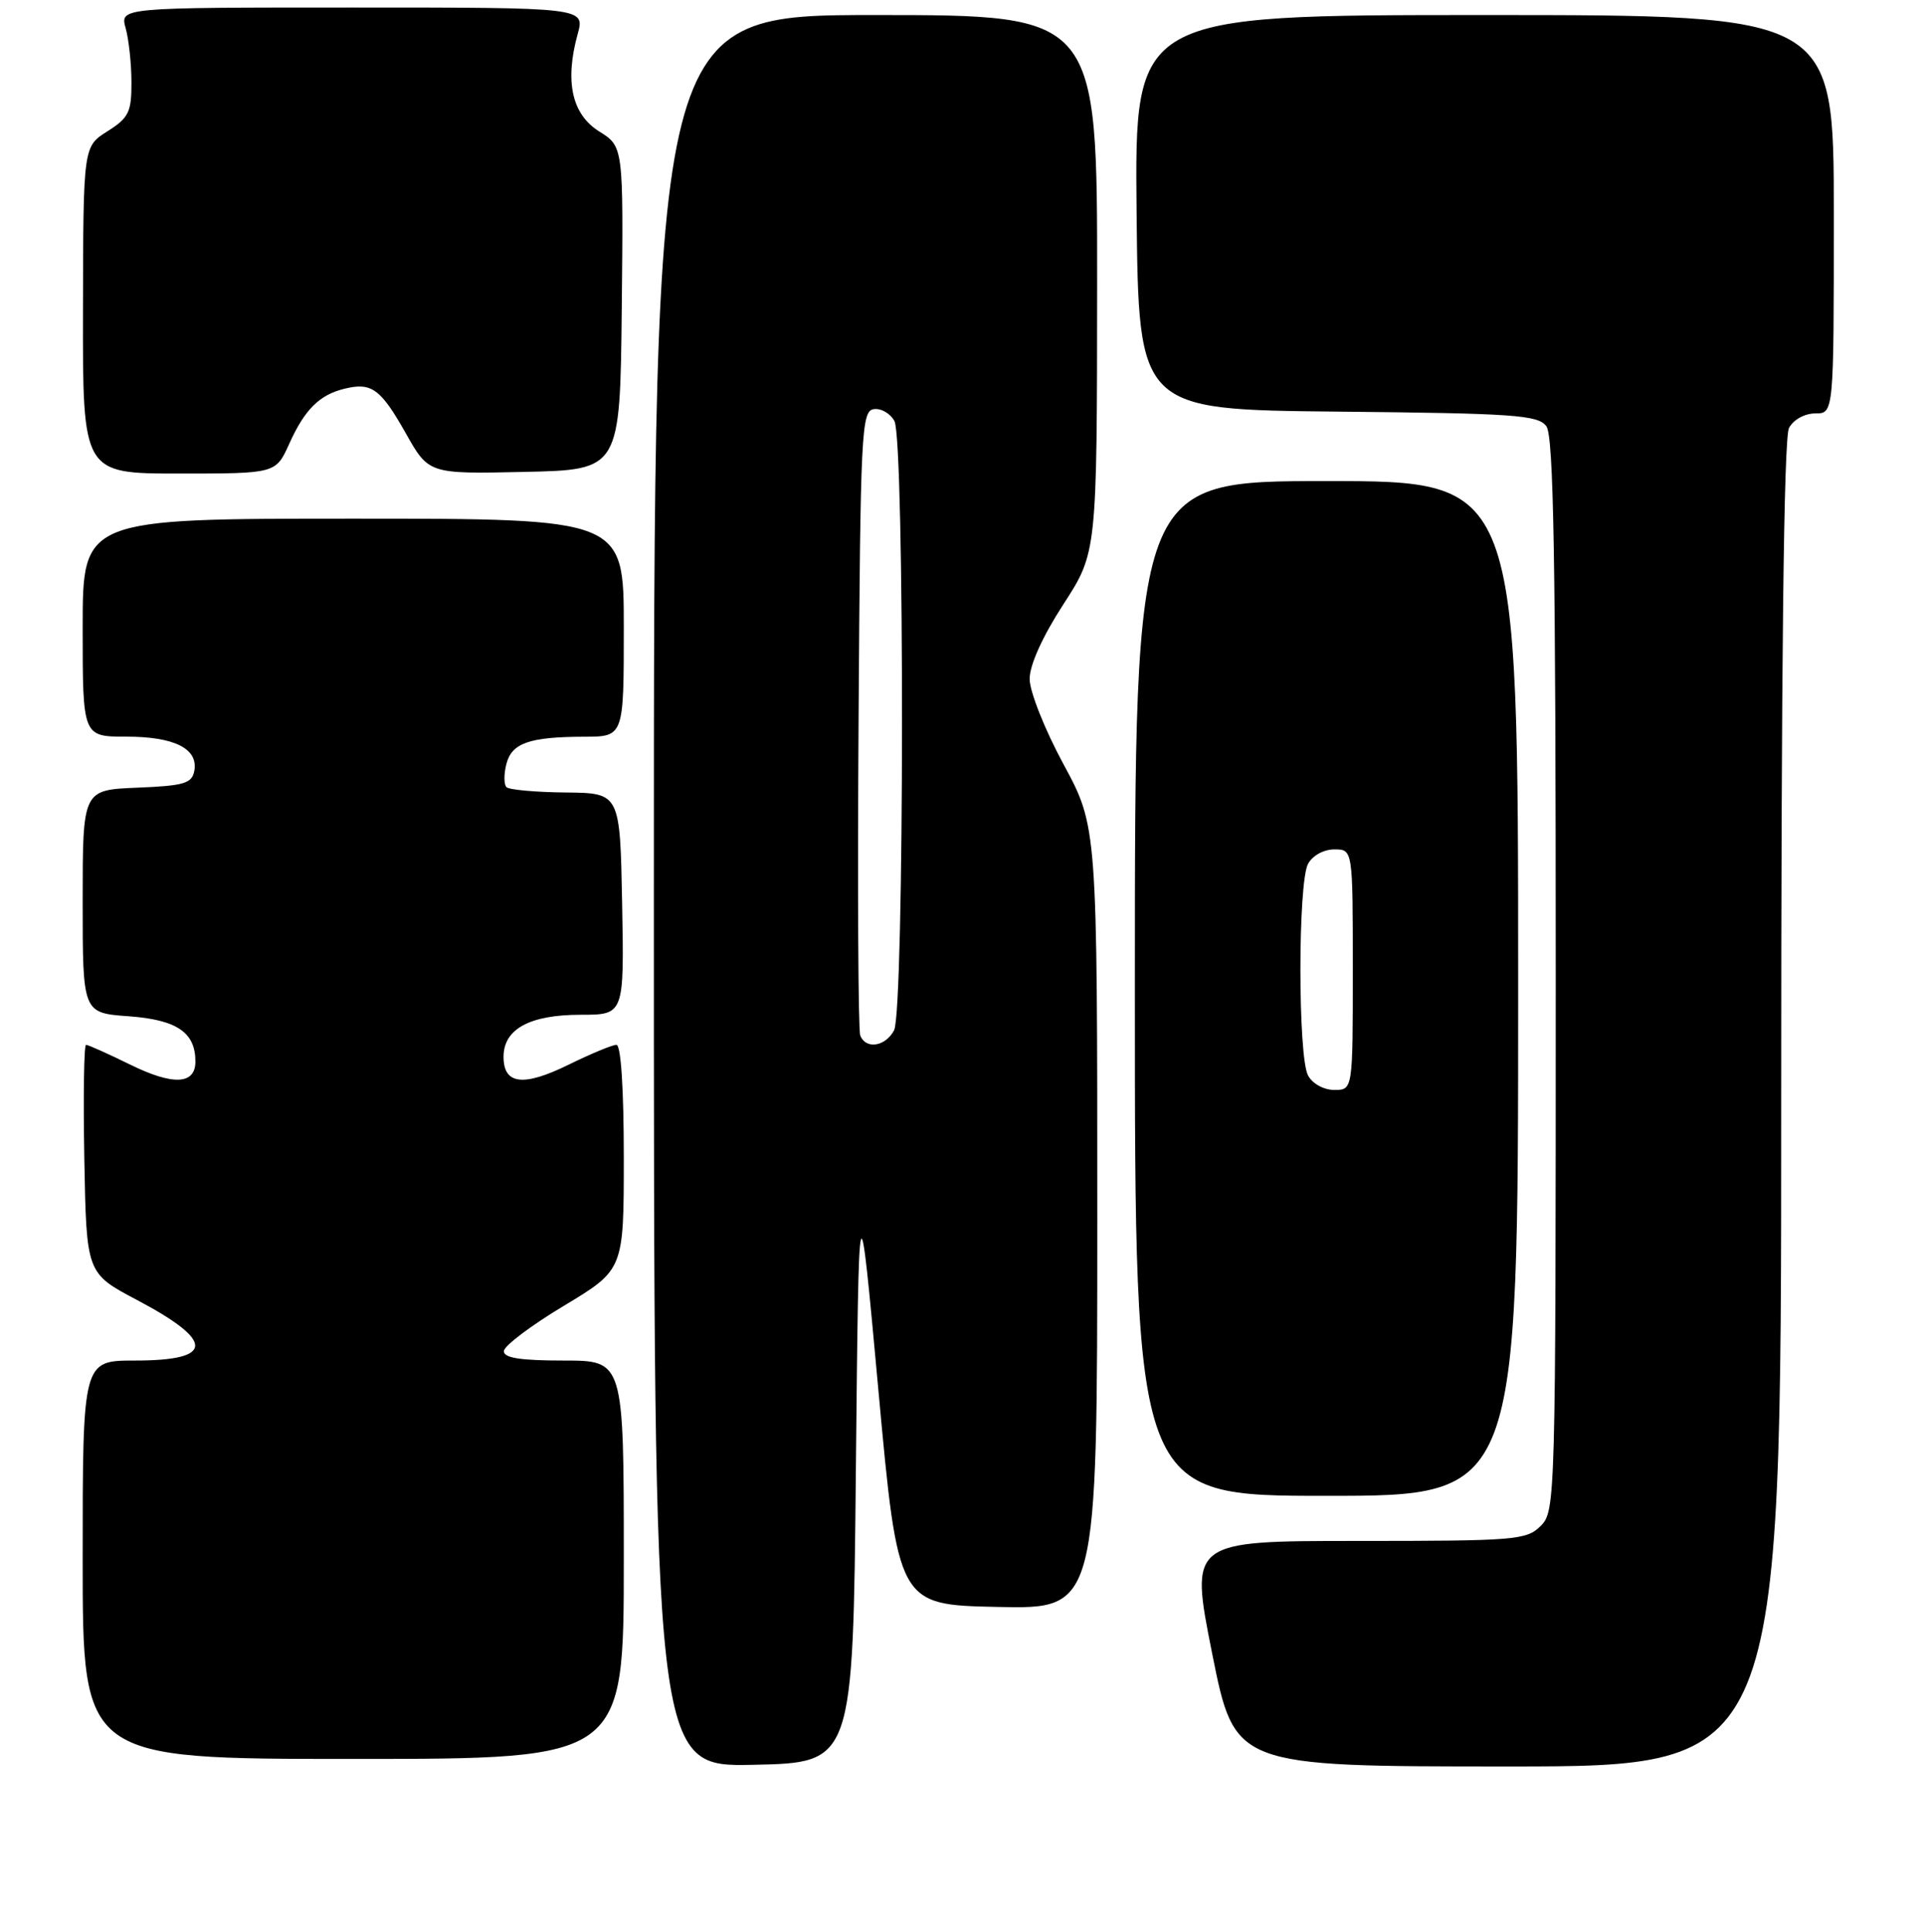 <?xml version="1.0" encoding="UTF-8" standalone="no"?>
<!DOCTYPE svg PUBLIC "-//W3C//DTD SVG 1.1//EN" "http://www.w3.org/Graphics/SVG/1.1/DTD/svg11.dtd" >
<svg xmlns="http://www.w3.org/2000/svg" xmlns:xlink="http://www.w3.org/1999/xlink" version="1.1" viewBox="0 0 256 257">
 <g >
 <path fill="currentColor"
d=" M 113.88 195.50 C 114.27 156.50 114.27 156.50 116.88 185.00 C 119.50 213.50 119.50 213.50 132.75 213.78 C 146.00 214.06 146.00 214.06 146.00 162.02 C 146.00 109.98 146.00 109.98 141.50 101.66 C 139.01 97.06 137.00 91.99 137.00 90.33 C 137.00 88.47 138.70 84.70 141.48 80.41 C 145.96 73.50 145.96 73.50 145.98 37.75 C 146.00 2.00 146.00 2.00 116.50 2.00 C 87.00 2.00 87.00 2.00 87.00 118.53 C 87.00 235.06 87.00 235.06 100.25 234.78 C 113.50 234.50 113.50 234.50 113.88 195.50 Z  M 237.00 146.93 C 237.00 88.14 237.34 58.23 238.04 56.93 C 238.63 55.83 240.12 55.00 241.54 55.00 C 244.00 55.00 244.00 55.00 244.00 28.50 C 244.00 2.00 244.00 2.00 197.48 2.00 C 150.97 2.00 150.97 2.00 151.23 28.25 C 151.50 54.50 151.50 54.50 178.00 54.76 C 201.49 54.99 204.64 55.21 205.75 56.70 C 206.72 58.01 207.00 74.21 207.00 129.69 C 207.00 199.67 206.96 201.04 205.00 203.00 C 203.12 204.88 201.67 205.00 180.65 205.00 C 158.30 205.00 158.30 205.00 161.29 220.00 C 164.29 235.00 164.29 235.00 200.64 235.00 C 237.00 235.00 237.00 235.00 237.00 146.93 Z  M 83.00 207.50 C 83.00 181.00 83.00 181.00 75.00 181.00 C 69.25 181.00 67.01 180.65 67.04 179.75 C 67.05 179.06 70.65 176.34 75.04 173.71 C 83.00 168.92 83.00 168.92 83.00 153.96 C 83.00 144.88 82.62 139.00 82.02 139.00 C 81.48 139.00 78.61 140.19 75.64 141.65 C 69.61 144.61 67.00 144.28 67.00 140.59 C 67.00 136.90 70.48 135.00 77.25 135.00 C 83.05 135.00 83.05 135.00 82.78 120.25 C 82.50 105.50 82.50 105.50 75.26 105.43 C 71.28 105.39 67.74 105.07 67.39 104.72 C 67.04 104.38 67.03 103.00 67.37 101.67 C 68.08 98.85 70.40 98.03 77.75 98.01 C 83.00 98.00 83.00 98.00 83.00 83.50 C 83.00 69.00 83.00 69.00 47.00 69.00 C 11.00 69.00 11.00 69.00 11.00 83.50 C 11.00 98.00 11.00 98.00 16.81 98.00 C 23.23 98.00 26.41 99.61 25.85 102.57 C 25.53 104.23 24.47 104.54 18.24 104.79 C 11.00 105.09 11.00 105.09 11.00 119.92 C 11.00 134.76 11.00 134.76 17.13 135.20 C 23.54 135.67 26.00 137.34 26.00 141.22 C 26.00 144.29 23.05 144.44 17.36 141.65 C 14.39 140.19 11.73 139.00 11.45 139.00 C 11.17 139.00 11.07 145.84 11.22 154.19 C 11.50 169.39 11.50 169.39 18.22 172.94 C 28.64 178.45 28.55 181.00 17.94 181.00 C 11.00 181.00 11.00 181.00 11.00 207.50 C 11.00 234.00 11.00 234.00 47.00 234.00 C 83.00 234.00 83.00 234.00 83.00 207.50 Z  M 202.00 131.50 C 202.00 64.00 202.00 64.00 176.50 64.00 C 151.00 64.00 151.00 64.00 151.00 131.50 C 151.00 199.00 151.00 199.00 176.50 199.00 C 202.00 199.00 202.00 199.00 202.00 131.50 Z  M 38.49 59.03 C 40.54 54.48 42.50 52.52 45.85 51.71 C 49.43 50.83 50.65 51.72 53.98 57.62 C 57.05 63.06 57.05 63.06 69.78 62.78 C 82.50 62.50 82.50 62.50 82.73 41.00 C 82.95 19.50 82.95 19.50 79.73 17.49 C 76.09 15.22 75.12 10.85 76.86 4.54 C 77.84 1.00 77.84 1.00 46.90 1.00 C 15.96 1.00 15.96 1.00 16.72 3.75 C 17.14 5.26 17.49 8.51 17.49 10.97 C 17.50 14.92 17.13 15.68 14.29 17.47 C 11.08 19.50 11.08 19.50 11.04 41.25 C 11.00 63.00 11.00 63.00 23.85 63.00 C 36.70 63.00 36.70 63.00 38.49 59.03 Z  M 114.46 137.75 C 114.19 137.06 114.09 118.09 114.24 95.59 C 114.48 57.42 114.62 54.67 116.26 54.43 C 117.23 54.29 118.47 55.00 119.01 56.02 C 120.38 58.59 120.34 134.50 118.96 137.07 C 117.80 139.25 115.18 139.64 114.46 137.75 Z  M 174.04 143.07 C 172.69 140.55 172.69 117.45 174.04 114.93 C 174.63 113.83 176.12 113.00 177.54 113.00 C 180.00 113.00 180.00 113.00 180.00 129.00 C 180.00 145.00 180.00 145.00 177.54 145.00 C 176.12 145.00 174.63 144.17 174.04 143.07 Z "/>
</g>
</svg>